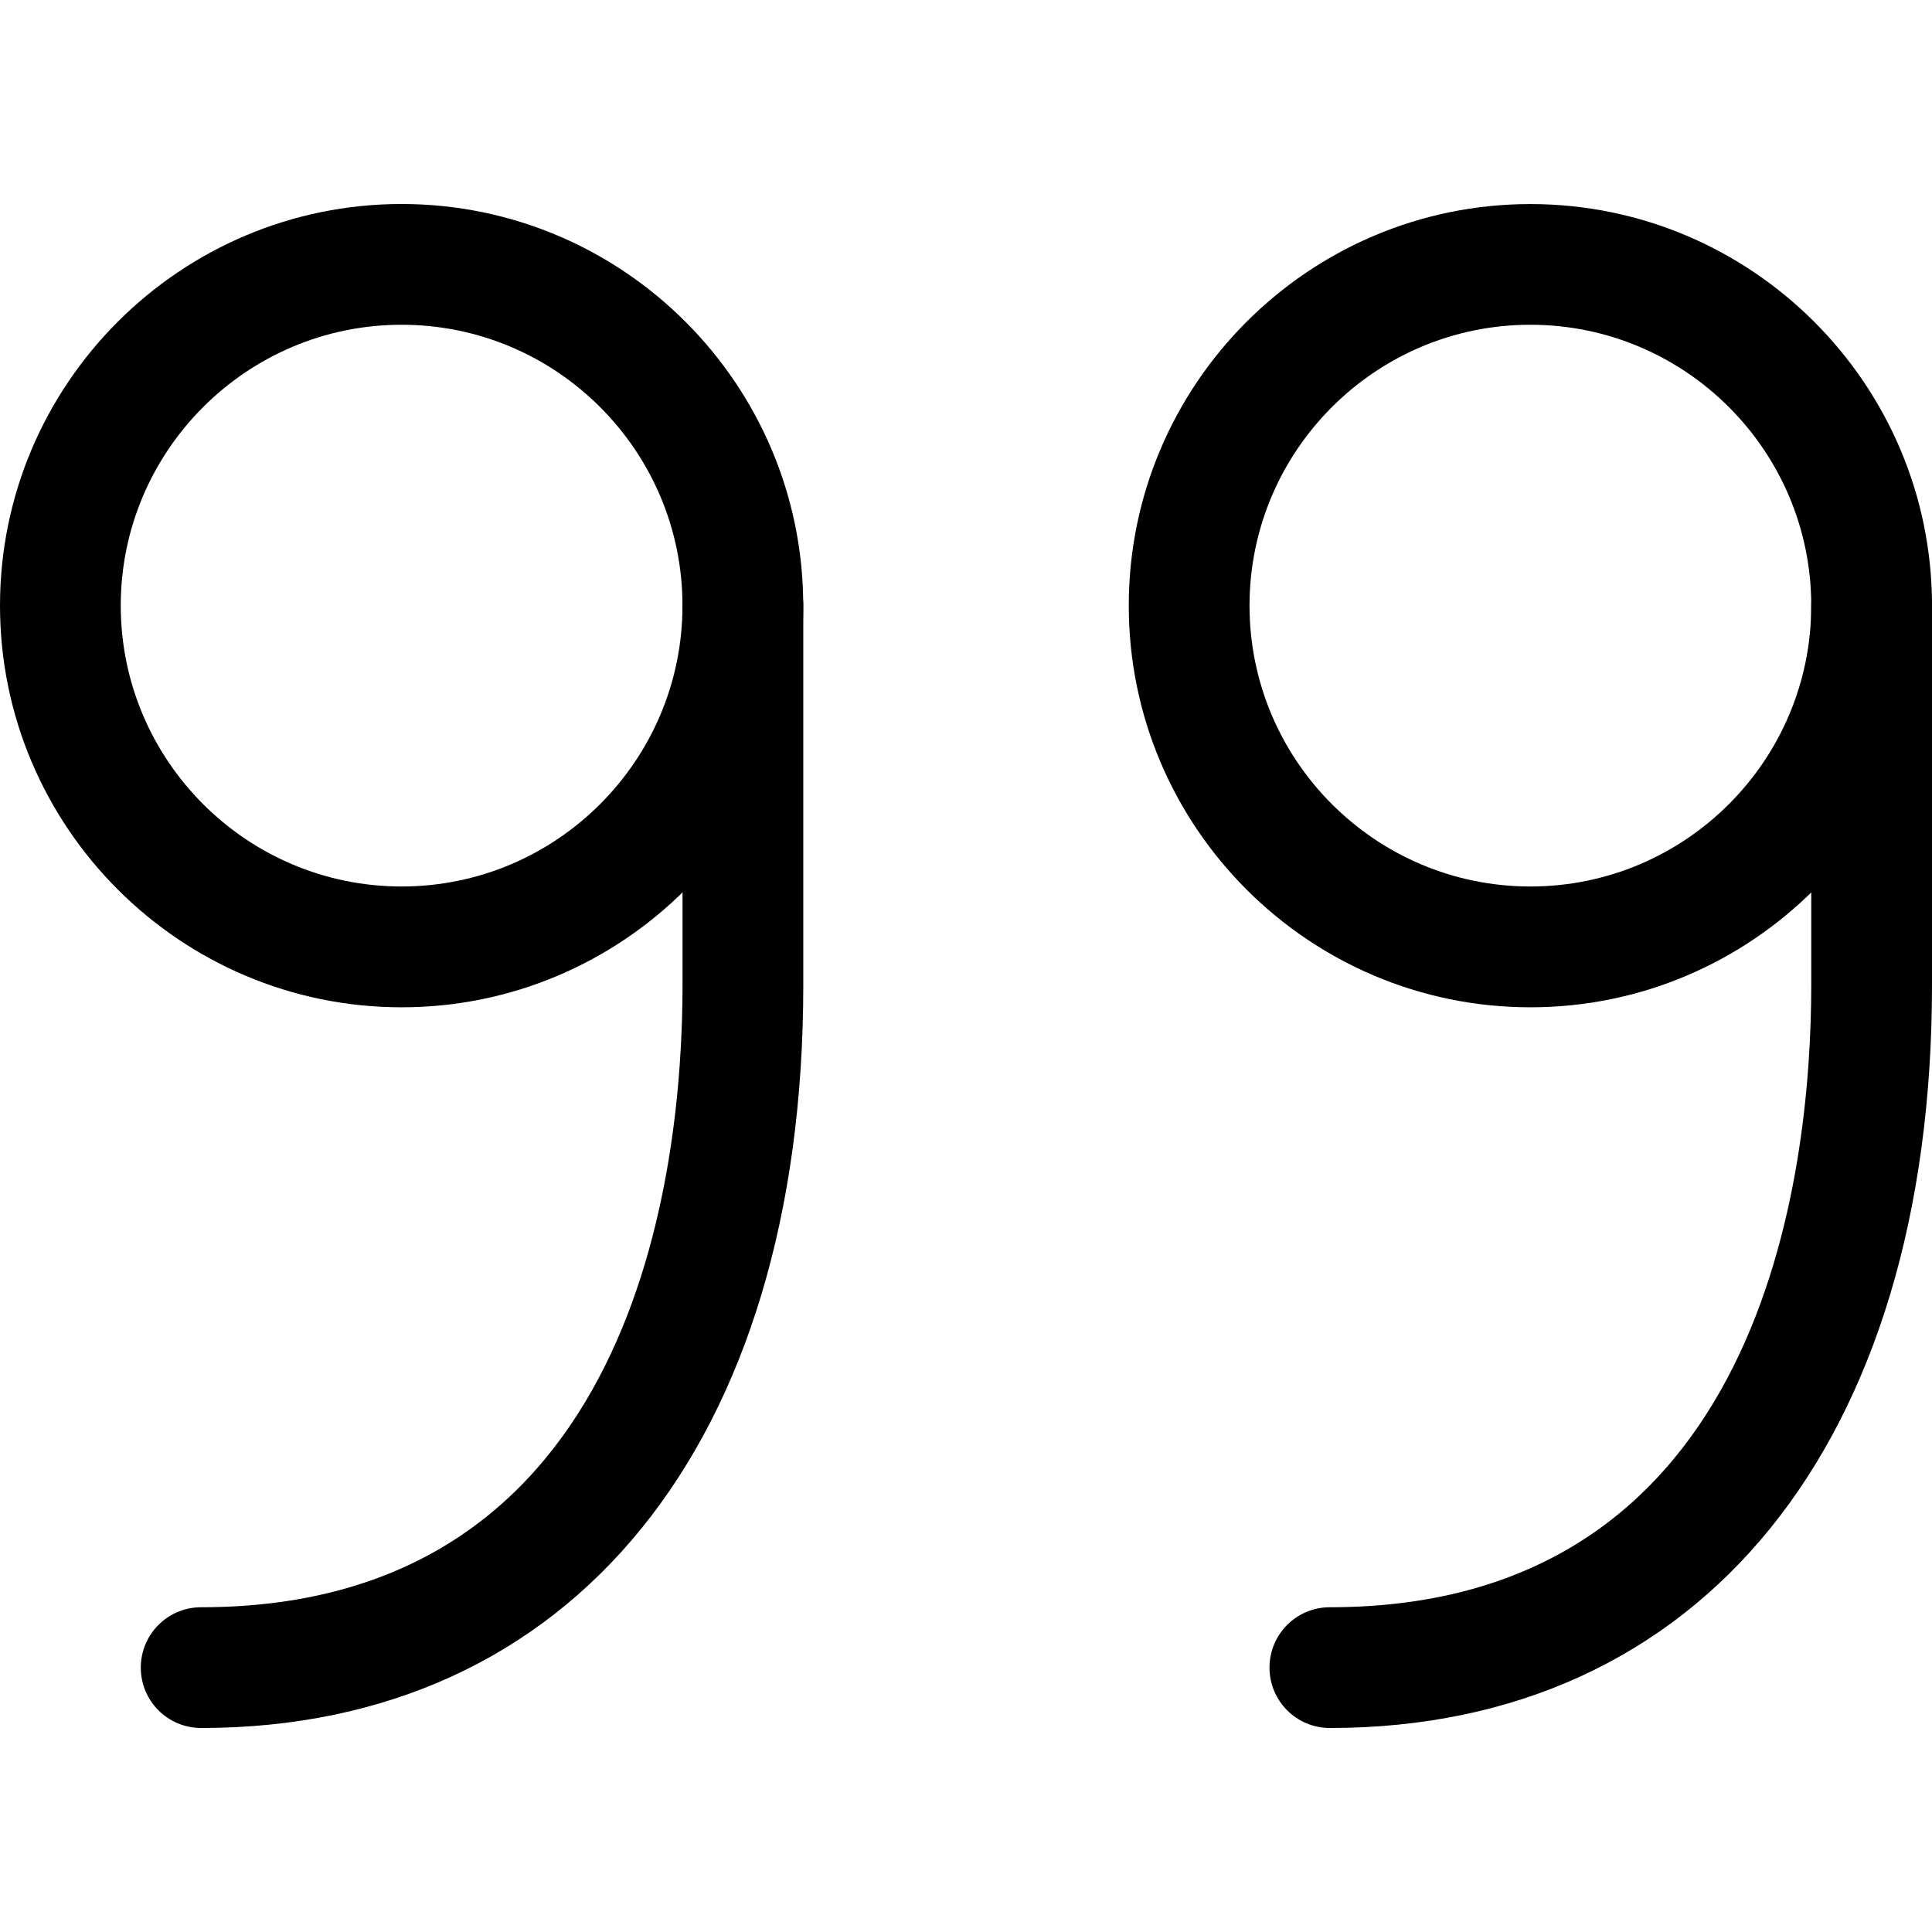 <svg xmlns="http://www.w3.org/2000/svg" viewBox="0 0 32 32"><!--! Font Icona - https://fonticona.com | License - https://fonticona.com/license | Copyright 2022 FontIcona.com --><path d="M6.652,16.684C2.984,16.684,0,13.699,0,10.031s2.984-6.652,6.652-6.652s6.652,2.984,6.652,6.652S10.32,16.684,6.652,16.684z M6.652,5.379C4.087,5.379,2,7.466,2,10.031s2.087,4.652,4.652,4.652s4.652-2.087,4.652-4.652S9.218,5.379,6.652,5.379z"/><path d="M25.348,16.684c-3.668,0-6.652-2.984-6.652-6.652s2.984-6.652,6.652-6.652S32,6.363,32,10.031S29.016,16.684,25.348,16.684z M25.348,5.379c-2.565,0-4.652,2.087-4.652,4.652s2.087,4.652,4.652,4.652S30,12.597,30,10.031S27.913,5.379,25.348,5.379z"/><path d="M22.027,28.621c-0.553,0-1-0.447-1-1s0.447-1,1-1c7.195,0,7.973-7.206,7.973-10.305v-6.285c0-0.553,0.447-1,1-1s1,0.447,1,1v6.285C32,23.906,28.179,28.621,22.027,28.621z"/><path d="M3.332,28.621c-0.553,0-1-0.447-1-1s0.447-1,1-1c7.195,0,7.973-7.206,7.973-10.305v-6.285c0-0.553,0.447-1,1-1s1,0.447,1,1v6.285C13.305,23.906,9.483,28.621,3.332,28.621z"/></svg>